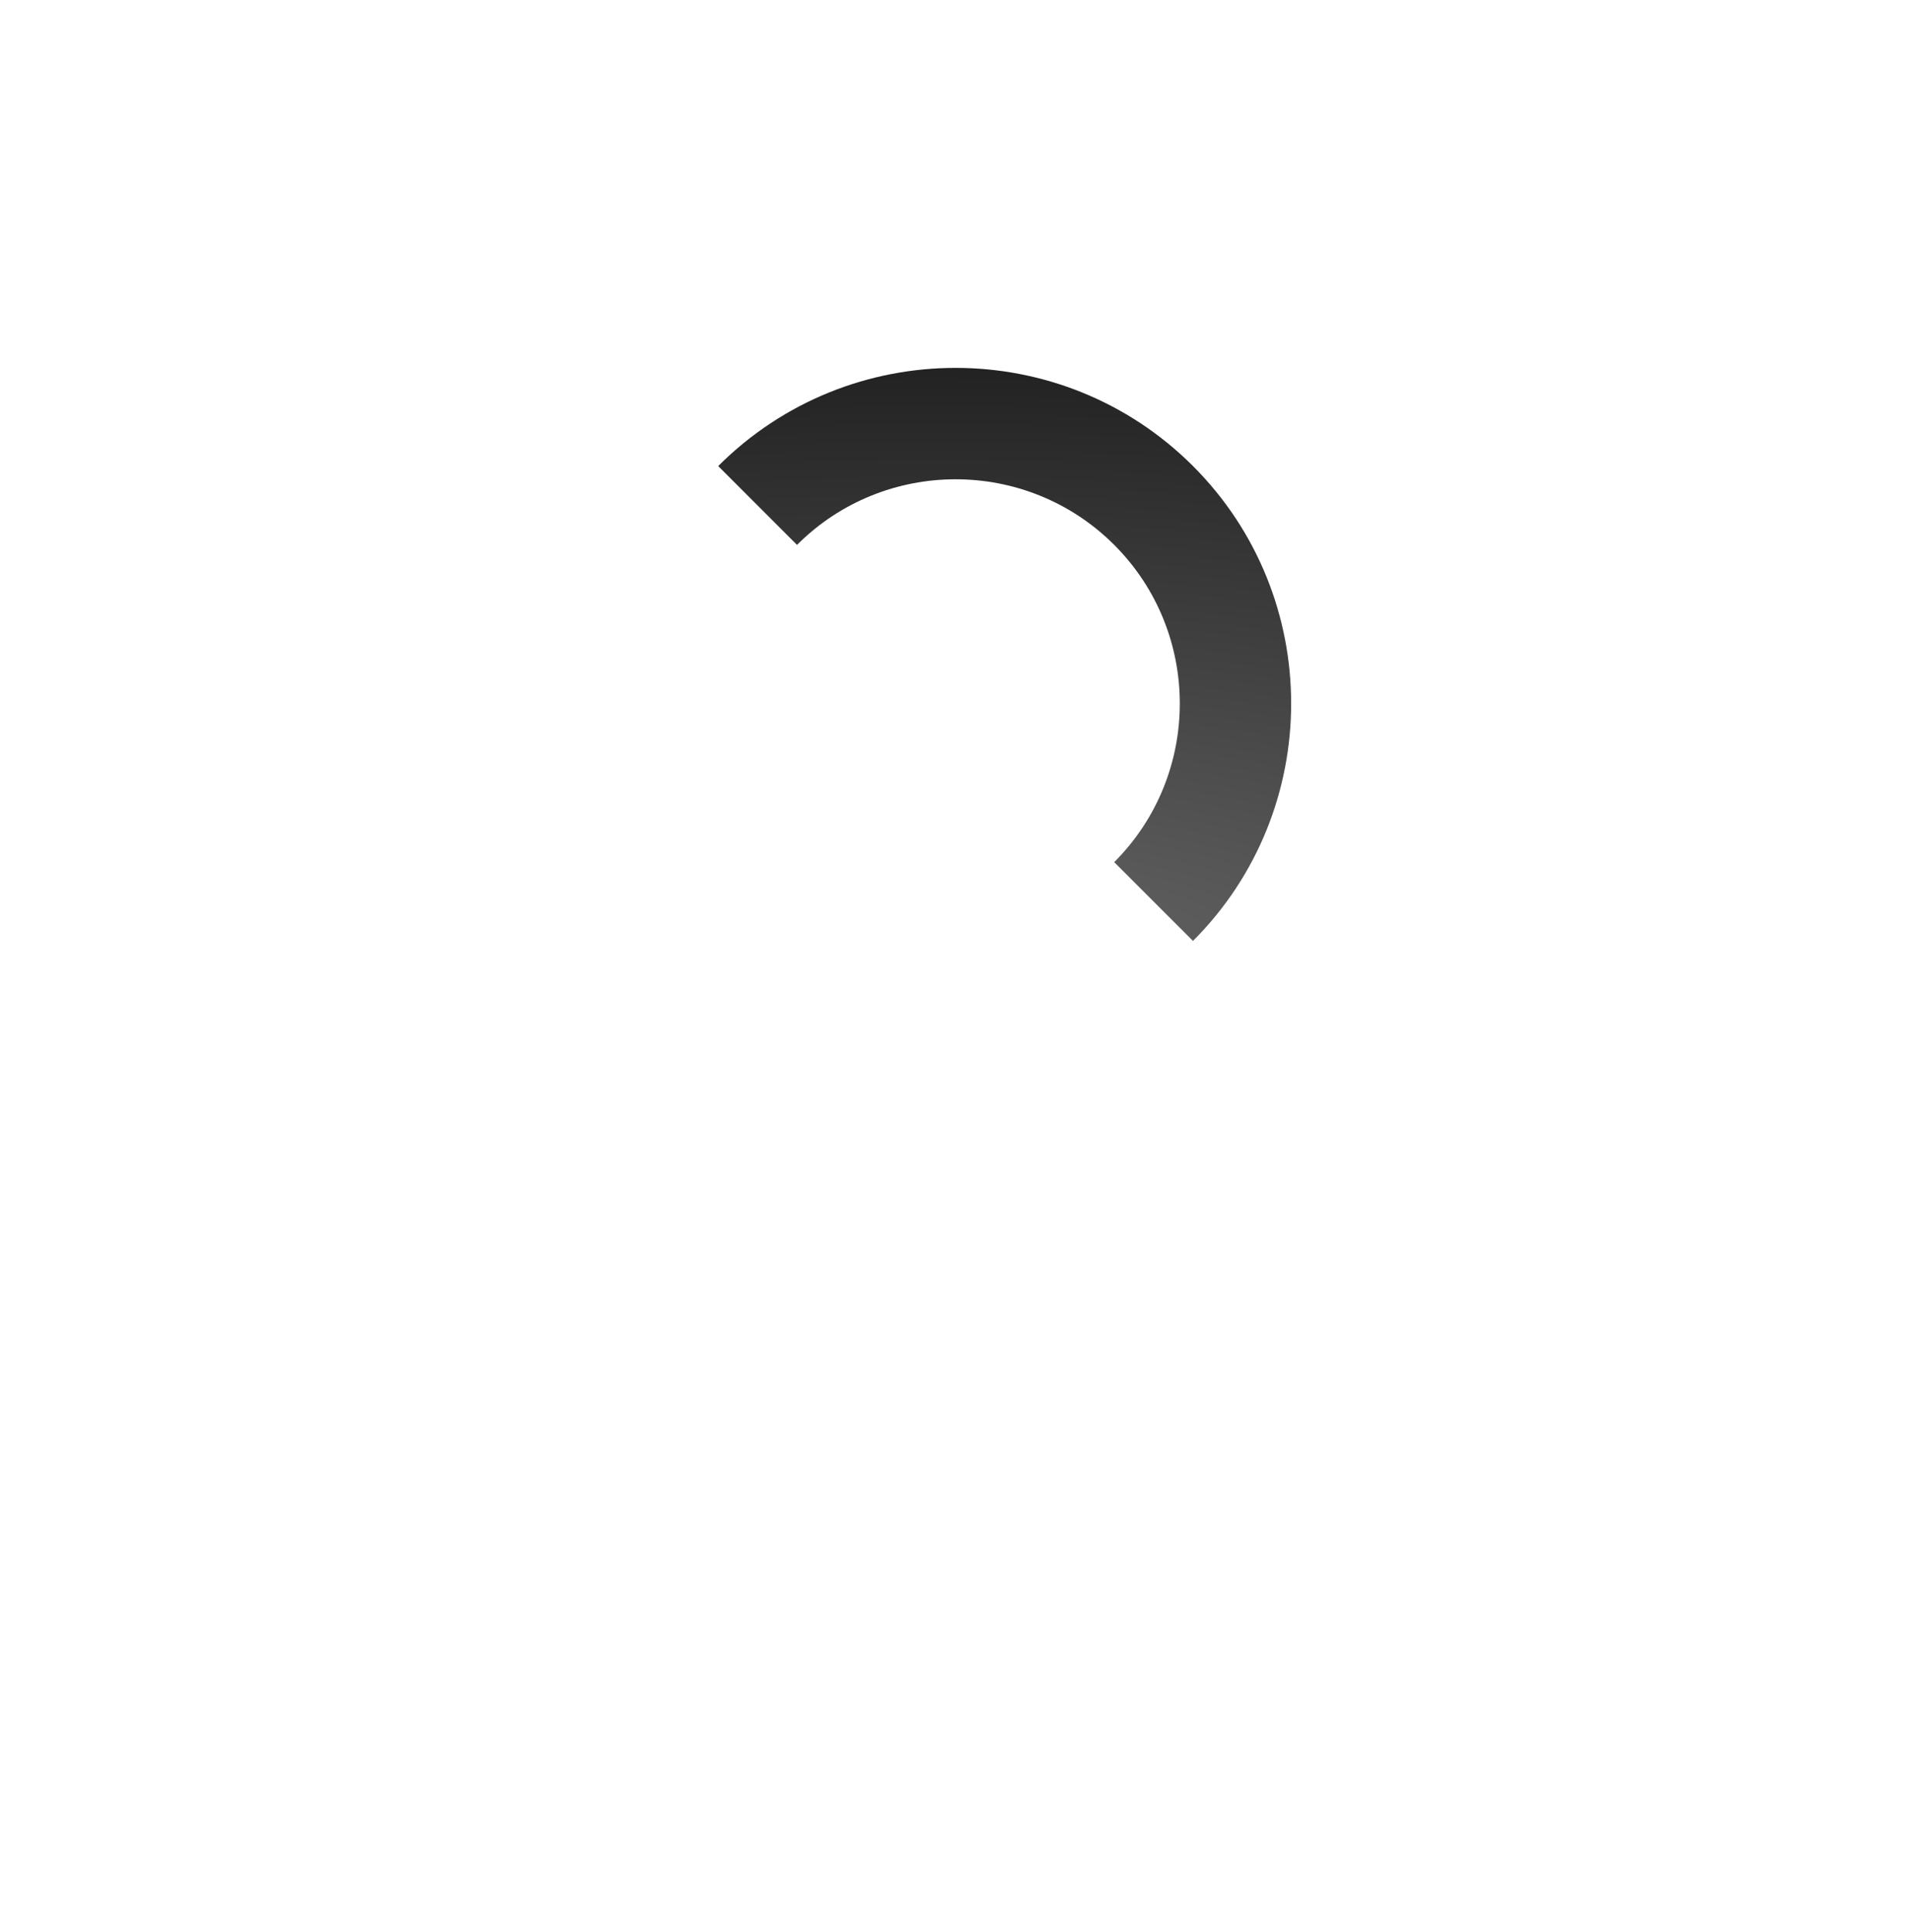 <?xml version="1.0" encoding="UTF-8" standalone="no"?>
<svg
   xmlns:dc="http://purl.org/dc/elements/1.1/"
   xmlns:cc="http://creativecommons.org/ns#"
   xmlns:rdf="http://www.w3.org/1999/02/22-rdf-syntax-ns#"
   xmlns:svg="http://www.w3.org/2000/svg"
   xmlns="http://www.w3.org/2000/svg"
   xmlns:xlink="http://www.w3.org/1999/xlink"
   xmlns:sodipodi="http://sodipodi.sourceforge.net/DTD/sodipodi-0.dtd"
   xmlns:inkscape="http://www.inkscape.org/namespaces/inkscape"
   width="205.66mm"
   height="207.894mm"
   viewBox="0 0 205.66 207.894"
   version="1.1"
   id="svg8"
   sodipodi:docname="neverheard.svg"
   inkscape:version="0.92.2 5c3e80d, 2017-08-06">
  <sodipodi:namedview
     pagecolor="#ffffff"
     bordercolor="#666666"
     borderopacity="1"
     objecttolerance="10"
     gridtolerance="10"
     guidetolerance="10"
     inkscape:pageopacity="0"
     inkscape:pageshadow="2"
     inkscape:window-width="1632"
     inkscape:window-height="915"
     id="namedview11"
     showgrid="false"
     inkscape:zoom="0.30035326"
     inkscape:cx="-826.58679"
     inkscape:cy="392.87072"
     inkscape:window-x="404"
     inkscape:window-y="140"
     inkscape:window-maximized="0"
     inkscape:current-layer="svg8" />
  <defs
     id="defs2">
    <linearGradient
       inkscape:collect="always"
       id="linearGradient822">
      <stop
         style="stop-color:#656565;stop-opacity:1"
         offset="0"
         id="stop818" />
      <stop
         style="stop-color:#000000;stop-opacity:1"
         offset="1"
         id="stop820" />
    </linearGradient>
    <radialGradient
       inkscape:collect="always"
       xlink:href="#linearGradient822"
       id="radialGradient829"
       cx="97.436"
       cy="71.523"
       fx="97.436"
       fy="71.523"
       r="28.263"
       gradientTransform="matrix(-4.199,-0.025,0.009,-1.408,505.981,174.693)"
       gradientUnits="userSpaceOnUse" />
  </defs>
  <g
     transform="matrix(2.452,0,0,2.452,-136.068,-71.416)"
     id="g1272"
     style="fill:url(#radialGradient829);fill-opacity:1;stroke:none">
    <path
       d="m 107.854,70.417 -3.458,-3.459 c 3.838,-3.838 3.838,-10.083 0,-13.921 -3.84,-3.839 -10.085,-3.839 -13.922,0 l -3.459,-3.459 c 5.744,-5.745 15.093,-5.745 20.839,0 5.744,5.744 5.744,15.093 -8.6e-4,20.838 z"
       id="path1244"
       style="fill:url(#radialGradient829);fill-opacity:1;stroke:none;stroke-width:0.867"
       inkscape:connector-curvature="0" />
    <path
       d="m 95.834,111.314 c -8.131,0 -14.747,-6.616 -14.747,-14.748 h 4.915 c 0,5.422 4.411,9.832 9.832,9.832 5.422,0 9.832,-4.41 9.832,-9.832 -8.7e-4,-7.55 2.939,-14.648 8.278,-19.986 4.41,-4.411 6.839,-10.276 6.839,-16.512 0,-12.946 -10.473,-23.421 -23.348,-23.421 -12.873,0 -23.347,10.474 -23.347,23.349 h -4.915 c 0,-15.586 12.678,-28.265 28.262,-28.265 15.585,0 28.264,12.679 28.264,28.265 0,7.621 -2.94,14.719 -8.278,20.058 -4.411,4.41 -6.839,10.274 -6.839,16.511 0,8.132 -6.616,14.748 -14.748,14.748 z"
       id="path1246"
       style="fill:url(#radialGradient829);fill-opacity:1;stroke:none;stroke-width:0.867"
       inkscape:connector-curvature="0" />
  </g>
  <style
     id="stylebodge1"
     type="text/css">[id^=&quot;polygon&quot;]{fill:#FFF663;fill-opacity:1}</style>
  <style
     id="stylebodge2"
     type="text/css">[id^=&quot;path&quot;]{fill:#FFF663;fill-opacity:1}</style>
</svg>
